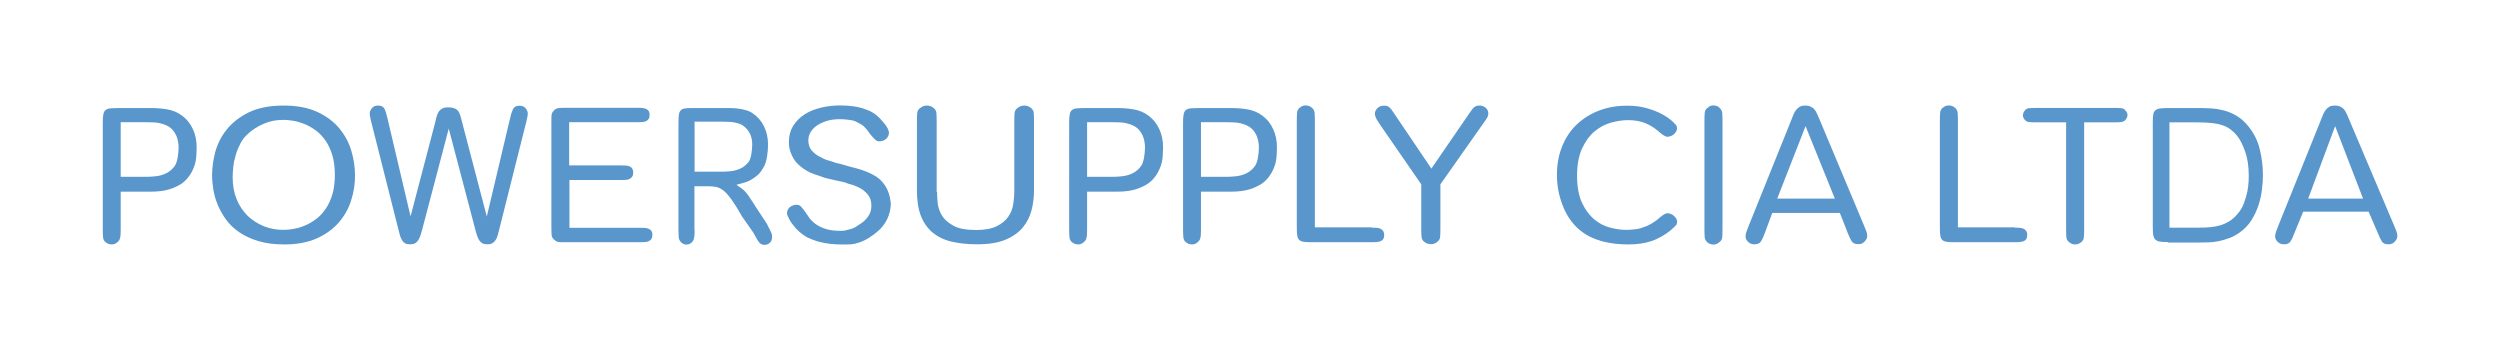 <?xml version="1.0" encoding="utf-8"?>
<!-- Generator: Adobe Illustrator 24.0.2, SVG Export Plug-In . SVG Version: 6.00 Build 0)  -->
<svg version="1.1" id="Capa_1" xmlns="http://www.w3.org/2000/svg" xmlns:xlink="http://www.w3.org/1999/xlink" x="0px" y="0px"
	 viewBox="0 0 1800 252.1" style="enable-background:new 0 0 1800 252.1;" xml:space="preserve">
<style type="text/css">
	.st0{fill:#5896CC;}
</style>
<g>
	<g>
		<path class="st0" d="M1206.9,157.4c0.8,1.3,0.8,2.7,0.2,4.3c-0.5,0.5-0.9,1-1.5,1.6c-3.4,3.5-7.8,6.5-13.3,9
			c-0.6,0.3-1.3,0.5-1.9,0.8c-0.4,0.1-0.8,0.3-1.2,0.4c-4.8,1.7-10.5,2.5-16.9,2.5c-3,0-6.2-0.2-9.4-0.5c-3.2-0.4-6.4-1-9.5-1.8
			c-3.1-0.9-6.2-2-9.1-3.5c-2.9-1.5-5.6-3.4-8.1-5.6c-5-4.7-8.8-10.4-11.3-17.3c-2.6-6.8-3.9-13.9-3.9-21.2c0-7.6,1.2-14.4,3.7-20.6
			c2.5-6.2,5.9-11.4,10.4-15.7c4.5-4.3,9.8-7.7,16-10.1c6.2-2.4,13-3.6,20.4-3.6c5.3,0,10,0.6,14.2,1.8c0.9,0.3,1.8,0.5,2.6,0.8
			c0,0,0,0,0.1,0c1.1,0.4,2.2,0.8,3.3,1.2c0.1,0,0.1,0,0.2,0.1c1.8,0.7,3.5,1.5,5,2.3c3.2,1.8,5.9,3.7,8.1,5.9
			c0.7,0.7,1.3,1.3,1.9,2l0,0c0.8,1.6,0.8,3.1-0.1,4.5c-0.8,1.4-1.9,2.4-3.2,3c-1.9,0.9-3.5,1-4.8,0.3c-1.3-0.7-2.5-1.5-3.5-2.4
			c-4.7-4.3-9.4-6.9-14.7-8.2c0,0,0,0-0.1,0c-2.3-0.6-5.1-0.9-8.4-0.9c-3.8,0-7.9,0.6-12.2,1.8c-4.3,1.2-8.2,3.3-11.8,6.3
			c-3.6,3-6.6,7.1-9,12.3c-2.4,5.2-3.6,11.7-3.6,19.6s1.2,14.4,3.5,19.4c2.3,5,5.3,9,8.8,12c3.5,2.9,7.3,4.9,11.5,6
			c4.2,1.1,8,1.6,11.6,1.6c2.5,0,4.8-0.2,7-0.5c0.4-0.1,0.9-0.1,1.3-0.2c0.3-0.1,0.7-0.1,1.1-0.2c0.3-0.1,0.7-0.2,1-0.3
			c0.3-0.1,0.6-0.2,0.9-0.3c2.1-0.6,4-1.4,5.8-2.4c0.3-0.2,0.6-0.3,0.9-0.5c2.2-1.3,4.4-2.8,6.4-4.7c1-0.9,2.2-1.7,3.5-2.4
			c1.3-0.7,2.9-0.6,4.8,0.3C1205,155,1206,156,1206.9,157.4z"/>
		<path class="st0" d="M1240.2,165.3c0,2.3-0.1,4.2-0.2,5.5c-0.1,1.3-0.7,2.4-1.6,3.2c-0.5,0.4-1.1,0.9-1.9,1.4
			c-0.8,0.4-1.8,0.7-2.8,0.7c-0.8,0-1.6-0.2-2.5-0.5c-0.9-0.3-1.6-0.8-2.2-1.4c-0.9-0.9-1.4-2-1.6-3.3c-0.1-1.3-0.2-3.1-0.2-5.5
			V86.7c0-2.3,0.1-4.2,0.2-5.5c0.1-1.3,0.7-2.4,1.6-3.2c0.4-0.4,1.1-0.9,1.8-1.4c0.8-0.4,1.7-0.7,2.9-0.7c0.8,0,1.6,0.2,2.5,0.5
			c0.9,0.3,1.6,0.8,2.2,1.6c0.9,0.8,1.4,1.9,1.6,3.2c0.1,1.3,0.2,3.2,0.2,5.4V165.3z"/>
		<path class="st0" d="M1276,153.4l-5.4,14.6c-1,2.6-1.9,4.6-2.8,5.9c-0.9,1.4-2.4,2-4.7,2c-1.8,0-3.3-0.6-4.5-1.8
			c-1.2-1.2-1.8-2.5-1.8-3.8c0-1,0.2-2,0.5-3c0.3-1,0.8-2.2,1.4-3.8l30.6-76c0.7-1.9,1.4-3.6,2-5c0.6-1.4,1.3-2.6,2.1-3.6
			c0.8-0.9,1.7-1.7,2.7-2.2c1-0.5,2.3-0.7,3.8-0.7c1.3,0,2.5,0.2,3.6,0.7c1.2,0.5,2.1,1.1,2.8,2c0.7,0.7,1.5,2,2.2,3.7
			c0.8,1.8,1.5,3.4,2.1,4.9l31.7,75.6c0.7,1.7,1.2,3.1,1.6,4c0.3,1,0.5,2,0.5,3c0,1.3-0.6,2.6-1.8,3.9c-1.2,1.4-2.7,2-4.7,2
			c-2.3,0-3.8-0.7-4.7-2.1c-0.9-1.4-1.8-3.4-2.9-6.1l-5.6-14.3H1276z M1321.1,143L1300,90.8l-20.4,52.2H1321.1z"/>
	</g>
	<g>
		<path class="st0" d="M1450.5,163.9c1,0,2,0,3.1,0.1c1.1,0,2,0.2,2.9,0.5c0.9,0.3,1.6,0.8,2.2,1.6c0.6,0.7,0.9,1.8,0.9,3.1
			c0,1.3-0.3,2.4-0.8,3.1c-0.5,0.7-1.3,1.2-2.2,1.5c-0.9,0.3-1.9,0.4-2.9,0.5c-1,0-2.1,0.1-3.2,0.1h-43.1c-2.4,0-4.4-0.1-5.8-0.3
			c-1.4-0.2-2.5-0.7-3.2-1.4c-0.7-0.7-1.2-1.8-1.4-3.2c-0.2-1.4-0.3-3.4-0.3-5.8V86.7c0-2.3,0.1-4.2,0.2-5.5
			c0.1-1.3,0.6-2.4,1.4-3.2c0.4-0.4,1.1-0.9,1.9-1.4c0.8-0.4,1.8-0.7,2.8-0.7c2,0,3.6,0.7,4.9,2c0.9,0.8,1.4,1.9,1.6,3.2
			c0.1,1.3,0.2,3.2,0.2,5.4v77.2H1450.5z"/>
		<path class="st0" d="M1500.6,165.3c0,2.2-0.1,4-0.2,5.4c-0.1,1.4-0.7,2.6-1.6,3.4c-0.5,0.4-1.1,0.9-1.9,1.3
			c-0.8,0.4-1.8,0.6-2.8,0.6c-1.8,0-3.3-0.6-4.6-1.9c-1-0.8-1.6-1.9-1.7-3.3c-0.1-1.4-0.2-3.2-0.2-5.5V88.1h-21.9
			c-2,0-3.6-0.1-4.7-0.2c-1.2-0.1-2.1-0.6-2.8-1.3c-0.5-0.4-0.9-1-1.2-1.6c-0.4-0.6-0.5-1.3-0.5-2c0-0.6,0.2-1.3,0.5-2
			c0.3-0.7,0.7-1.2,1.1-1.7c0.7-0.8,1.7-1.3,2.9-1.4c1.2-0.1,2.8-0.2,4.8-0.2h56.8c2,0,3.6,0.1,4.7,0.2c1.2,0.1,2.1,0.6,2.8,1.4
			c0.4,0.5,0.9,1,1.2,1.6c0.4,0.6,0.5,1.3,0.5,2c0,0.6-0.2,1.3-0.5,2c-0.4,0.7-0.8,1.2-1.2,1.7c-0.7,0.7-1.7,1.1-2.8,1.3
			c-1.2,0.1-2.7,0.2-4.7,0.2h-22V165.3z"/>
		<path class="st0" d="M1560.9,174.3c-2.6,0-4.6-0.1-6.1-0.4c-1.5-0.3-2.6-0.9-3.3-1.8c-0.7-0.9-1.1-2.2-1.3-3.8
			c-0.1-1.6-0.2-3.8-0.2-6.5V88.5c0-2.4,0.1-4.4,0.3-5.8c0.2-1.4,0.7-2.5,1.5-3.2c0.8-0.7,1.9-1.2,3.3-1.4c1.4-0.2,3.4-0.3,5.8-0.3
			h23.4c2.6,0,5.4,0.1,8.3,0.3c2.9,0.2,5.9,0.7,8.9,1.5c3,0.8,6,2.1,8.9,3.8c3,1.8,5.7,4.2,8.3,7.4c4,4.9,6.8,10.4,8.3,16.5
			c1.5,6.1,2.3,12.4,2.3,18.8c0,3.2-0.2,6.6-0.7,10.4c-0.4,3.8-1.3,7.5-2.5,11.3c-1.2,3.7-2.9,7.3-5.1,10.8c-2.2,3.5-5.1,6.5-8.7,9
			c-2.3,1.6-4.7,2.9-7.2,3.8c-2.5,0.9-4.9,1.7-7.4,2.2c-2.5,0.5-4.8,0.8-7.1,0.9c-2.3,0.1-4.4,0.1-6.3,0.1H1560.9z M1562,163.9h21.2
			c3.3,0,6.2-0.1,8.9-0.4c2.6-0.3,5.1-0.8,7.2-1.5c2.2-0.7,4.2-1.7,6.1-2.9c1.9-1.2,3.7-2.8,5.4-4.8c2.1-2.3,3.7-5,4.8-7.9
			c1.1-2.9,1.9-5.8,2.5-8.5c0.5-2.7,0.8-5.2,0.9-7.3c0.1-2.1,0.1-3.5,0.1-4.1c0-6.5-0.8-12.2-2.5-17.1c-1.7-4.9-3.6-8.8-5.8-11.5
			c-1.5-1.9-3.2-3.5-4.8-4.7c-1.7-1.3-3.6-2.3-5.8-3c-2.2-0.8-4.7-1.3-7.6-1.6c-2.8-0.3-6.2-0.5-10-0.5H1562V163.9z"/>
		<path class="st0" d="M1658.3,152.4l-6.4,15.6c-1,2.6-1.9,4.6-2.8,5.9c-0.9,1.4-2.4,2-4.7,2c-1.8,0-3.3-0.6-4.5-1.8
			c-1.2-1.2-1.8-2.5-1.8-3.8c0-1,0.2-2,0.5-3c0.3-1,0.8-2.2,1.4-3.8l30.6-76c0.7-1.9,1.4-3.6,2-5c0.6-1.4,1.3-2.6,2.1-3.6
			c0.8-0.9,1.7-1.7,2.7-2.2c1-0.5,2.3-0.7,3.8-0.7c1.3,0,2.5,0.2,3.6,0.7c1.2,0.5,2.1,1.1,2.8,2c0.7,0.7,1.5,2,2.2,3.7
			c0.8,1.8,1.5,3.4,2.1,4.9L1724,163c0.7,1.7,1.2,3.1,1.6,4c0.3,1,0.5,2,0.5,3c0,1.3-0.6,2.6-1.8,3.9c-1.2,1.4-2.7,2-4.7,2
			c-2.3,0-3.8-0.7-4.7-2.1c-0.9-1.4-1.8-3.4-2.9-6.1l-6.6-15.3H1658.3z M1701.4,143l-20.1-52.2l-19.4,52.2H1701.4z"/>
	</g>
	<g>
		<path class="st0" d="M86.9,165.3c0,1.5,0,2.9-0.1,4.1c-0.1,1.2-0.4,2.3-0.8,3.3c-0.4,0.7-1.1,1.4-2.1,2.2c-1,0.7-2.2,1.1-3.4,1.1
			c-1.9,0-3.5-0.7-4.9-2c-0.8-0.8-1.3-1.9-1.4-3.4c-0.1-1.4-0.2-3.2-0.2-5.3V88.5c0-2.6,0.1-4.7,0.4-6.1c0.3-1.5,0.8-2.6,1.7-3.2
			c0.9-0.7,2.1-1.1,3.6-1.2c1.6-0.1,3.6-0.2,6.1-0.2h23c4,0,8,0.3,11.9,1c3.9,0.7,7.5,2.2,10.7,4.7c3.2,2.4,5.7,5.6,7.5,9.5
			c1.8,3.9,2.7,8.2,2.7,13c0,2.3-0.2,7.6-0.7,10c-0.5,2.4-1.3,4.7-2.4,6.9c-1.1,2.2-2.4,4.2-4.1,6.1c-1.7,1.8-3.6,3.4-5.8,4.5
			c-0.7,0.4-1.6,0.8-2.7,1.3c-1.1,0.5-2.4,1-4,1.5c-1.6,0.5-3.4,0.9-5.6,1.2c-2.1,0.3-4.7,0.5-7.5,0.5H86.9V165.3z M86.9,88.1v39.2
			h18.6c1.8,0,4-0.1,6.7-0.4c2.7-0.3,5.2-1,7.6-2.2s4.5-3,6.2-5.5c1.7-2.4,2.6-8.8,2.6-13.1c0-2.3-0.4-4.7-1.1-7
			c-0.8-2.3-2-4.3-3.6-6c-1.2-1.2-2.5-2.1-4-2.8c-1.5-0.7-3.1-1.2-4.8-1.6c-1.7-0.4-3.3-0.6-5-0.6c-1.7,0-3.2-0.1-4.5-0.1H86.9z"/>
		<path class="st0" d="M252.9,144c-1.8,6-4.8,11.3-8.9,16.1c-4.1,4.7-9.4,8.6-15.8,11.5c-6.5,2.9-14.3,4.4-23.5,4.4
			c-7.1,0-13.3-0.8-18.6-2.4c-5.3-1.6-9.9-3.7-13.7-6.3c-3.8-2.6-7-5.6-9.5-9c-2.5-3.4-4.5-7-6.1-10.7c-1.5-3.7-2.6-7.4-3.2-11.1
			c-0.6-3.7-0.9-7.2-0.9-10.5c0-5.2,0.8-10.8,2.3-16.6c1.6-5.8,4.3-11.3,8.3-16.2c3.9-4.9,9.2-9,15.8-12.3c6.6-3.2,15-4.9,25.2-4.9
			c9.7,0,17.8,1.6,24.4,4.7c6.6,3.1,11.8,7.1,15.8,11.9c3.9,4.9,6.8,10.2,8.5,16.1c1.7,5.9,2.6,11.6,2.6,17.2
			C255.7,132,254.8,138,252.9,144z M239.3,111.8c-1.2-4-2.8-7.5-4.9-10.5c-2-2.9-4.3-5.4-6.9-7.3c-2.6-1.9-5.3-3.5-8-4.6
			c-2.7-1.1-5.4-1.9-8.1-2.4c-2.6-0.4-5-0.7-7.2-0.7c-5.3,0-10.1,0.9-14.3,2.8c-4.3,1.8-8,4.2-11.1,7c-2.3,2-4.2,4.3-5.6,7
			c-1.4,2.7-2.6,5.4-3.4,8.3c-0.9,2.9-1.5,5.7-1.8,8.6c-0.3,2.8-0.5,5.4-0.5,7.6c0,5.9,1,11.3,2.9,15.9c1.9,4.7,4.6,8.6,7.9,11.9
			c3.4,3.2,7.3,5.7,11.7,7.5s9.2,2.6,14.2,2.6c2.1,0,4.5-0.2,7.2-0.7c2.6-0.4,5.3-1.2,8.1-2.4c2.7-1.1,5.4-2.7,8-4.6
			c2.6-1.9,4.9-4.4,6.9-7.3c2-2.9,3.7-6.4,4.9-10.5c1.2-4,1.8-8.8,1.8-14.2C241.1,120.6,240.5,115.9,239.3,111.8z"/>
		<path class="st0" d="M367.3,85c0.5-2.5,1.2-4.6,2-6.3c0.8-1.7,2.4-2.6,4.7-2.6c2,0,3.5,0.6,4.5,1.9c1,1.3,1.5,2.5,1.5,3.8
			c0,1-0.2,2.1-0.5,3.4c-0.3,1.3-0.5,2.2-0.6,2.6L359.5,165c-0.4,1.6-0.8,3.1-1.2,4.5c-0.4,1.4-0.9,2.5-1.5,3.4
			c-0.6,0.9-1.4,1.7-2.3,2.2c-0.9,0.5-2.1,0.8-3.5,0.8c-1.5,0-2.7-0.2-3.6-0.7c-0.9-0.5-1.7-1.2-2.3-2.1c-0.6-0.9-1.1-2-1.6-3.4
			c-0.4-1.4-0.9-2.8-1.3-4.5l-19.1-72.6l-19.1,72.6c-0.4,1.6-0.9,3.1-1.3,4.4c-0.4,1.3-1,2.4-1.6,3.4c-0.6,0.9-1.4,1.7-2.3,2.2
			c-0.9,0.5-2.1,0.7-3.6,0.7c-1.5,0-2.7-0.2-3.5-0.7c-0.9-0.5-1.6-1.2-2.2-2.2c-0.6-0.9-1.1-2.1-1.5-3.4c-0.4-1.4-0.8-2.9-1.2-4.6
			l-19.5-77.2c-0.1-0.4-0.3-1.2-0.6-2.6c-0.3-1.4-0.5-2.5-0.5-3.5c0-1.3,0.5-2.5,1.6-3.8c1-1.3,2.5-1.9,4.3-1.9c2.4,0,4,0.8,4.8,2.5
			c0.8,1.7,1.4,3.8,2,6.4l16.7,70.9l17.9-68.3c0.3-1.6,0.7-3.1,1.1-4.3c0.4-1.3,0.9-2.3,1.6-3.2c0.7-0.9,1.5-1.5,2.5-2
			c1-0.5,2.3-0.7,3.9-0.7c1.8,0,3.3,0.2,4.4,0.6c1.1,0.4,2,1,2.7,1.8c0.7,0.8,1.2,1.9,1.6,3.2c0.4,1.3,0.9,2.9,1.3,4.7l17.9,68.3
			L367.3,85z"/>
		<path class="st0" d="M410,119.1h37.3c1,0,2,0,3,0.1c1,0,2,0.2,2.8,0.5c0.8,0.3,1.5,0.8,2,1.6c0.5,0.7,0.8,1.7,0.8,3
			c0,1.3-0.3,2.4-0.8,3c-0.5,0.7-1.2,1.2-2,1.6c-0.8,0.4-1.7,0.6-2.8,0.6c-1,0-2,0.1-3,0.1H410v34.4h50.8c1,0,2,0,3,0.1
			c1,0,2,0.2,2.9,0.5c0.9,0.3,1.6,0.8,2.2,1.5s0.8,1.7,0.8,3c0,1.3-0.3,2.4-0.8,3.1c-0.5,0.7-1.2,1.2-2.1,1.6
			c-0.9,0.3-1.8,0.5-2.9,0.5c-1.1,0-2.1,0.1-3.1,0.1h-53c-1.4,0-2.7,0-3.6,0c-0.9,0-1.6-0.1-2.2-0.2c-0.6-0.1-1.1-0.3-1.6-0.6
			c-0.5-0.3-0.9-0.6-1.5-1.1c-1-0.9-1.6-1.9-1.7-3.1c-0.1-1.2-0.2-3.1-0.2-5.8V88.5c0-2.3,0-4.1,0.1-5.4c0.1-1.3,0.6-2.4,1.6-3.4
			c0.9-1,1.9-1.6,3-1.8c1.1-0.2,3.1-0.3,6-0.3h51.1c1,0,2,0,3,0.1c1,0,2,0.2,2.9,0.5c0.9,0.3,1.6,0.8,2.2,1.5c0.5,0.7,0.8,1.7,0.8,3
			c0,1.4-0.3,2.4-0.8,3.1c-0.5,0.7-1.2,1.2-2.1,1.6c-0.9,0.3-1.8,0.5-2.9,0.5c-1.1,0-2.1,0.1-3.1,0.1h-49V119.1z"/>
		<path class="st0" d="M500.1,165.2c0,2,0,3.4-0.1,4.3c-0.1,0.9-0.2,1.6-0.4,2.4c-0.4,1.4-1.1,2.5-2.2,3.2c-1.1,0.7-2.1,1-3.2,1
			c-1.1,0-2.2-0.4-3.2-1.1c-1-0.8-1.7-1.8-2.1-3c-0.2-0.6-0.3-1.6-0.3-2.9c0-1.3-0.1-2.5-0.1-3.7V88.5c0-2.4,0.1-4.4,0.3-5.8
			c0.2-1.4,0.6-2.5,1.3-3.2c0.6-0.7,1.6-1.2,2.9-1.4c1.3-0.2,3-0.3,5.1-0.3h27.3c0.3,0,1.1,0,2.4,0.1c1.3,0,2.7,0.2,4.4,0.4
			c1.6,0.2,3.3,0.6,5.1,1.1c1.8,0.5,3.4,1.3,4.8,2.3c3.4,2.3,6.1,5.4,8,9.3c1.9,3.9,2.9,8.2,2.9,13.1s-0.9,11.9-2.6,15.2
			c-1.7,3.2-3.4,5.6-5.2,7c-2.9,2.4-5.6,4-8.3,4.9c-2.7,0.8-4.9,1.4-6.7,1.8c1.1,0.7,2.5,1.7,4.2,3c1.7,1.3,3.3,3.1,4.9,5.5
			c0.9,1.3,1.8,2.7,2.9,4.4c1.1,1.7,1.8,2.8,2.1,3.3l7.7,11.7c0.9,1.7,1.6,3.1,2.1,4.1c0.5,1,0.9,1.9,1.2,2.6
			c0.3,0.7,0.5,1.2,0.5,1.6c0.1,0.4,0.1,0.9,0.1,1.4c0,1.8-0.5,3.2-1.6,4.2c-1.1,1-2.3,1.5-3.6,1.5c-0.9,0-1.6-0.1-2.3-0.4
			c-0.6-0.3-1.3-0.7-1.8-1.4c-0.6-0.7-1.2-1.6-1.8-2.7c-0.6-1.1-1.4-2.5-2.4-4.3l-8.1-11.6c-2.9-5.2-5.5-9.3-7.6-12.2
			c-2.1-2.9-4-5.1-5.8-6.5c-1.8-1.4-3.5-2.2-5.2-2.6c-1.7-0.3-3.6-0.5-5.7-0.5h-10V165.2z M500.1,87.7v35.9h20
			c1.4,0,3.2-0.1,5.6-0.3c2.4-0.2,4.8-0.8,7.1-1.8c2.4-1,4.4-2.7,6.2-4.9c1.8-2.2,2.6-8.5,2.6-12.7c0-5.2-1.8-9.4-5.5-12.6
			c-1-0.9-2.1-1.6-3.5-2.1c-1.4-0.5-2.8-0.9-4.2-1.1c-1.4-0.2-2.9-0.4-4.3-0.4c-1.4,0-2.7-0.1-3.7-0.1H500.1z"/>
		<path class="st0" d="M674.7,138.2c0,2.1,0.1,4.7,0.4,7.8c0.3,3.1,1.3,6.1,3,9c1.7,2.9,4.5,5.4,8.3,7.5c3.8,2.1,9.2,3.1,16.3,3.1
			c6.2,0,11.2-0.9,14.9-2.7c3.7-1.8,6.4-4.1,8.3-6.8c1.9-2.7,3.1-5.7,3.6-8.9c0.5-3.2,0.8-6.1,0.8-8.8V86.9c0-2.3,0.1-4.2,0.2-5.5
			c0.1-1.3,0.7-2.4,1.7-3.3c0.5-0.4,1.2-0.9,2.1-1.4c0.9-0.4,1.9-0.7,3.1-0.7c2.1,0,3.8,0.7,5.2,2c1,0.9,1.6,2,1.7,3.3
			c0.1,1.3,0.2,3.1,0.2,5.5v50.2c0,5-0.6,9.7-1.8,14.4c-1.2,4.6-3.3,8.8-6.3,12.4c-3,3.6-7.2,6.6-12.5,8.8
			c-5.3,2.2-12.1,3.3-20.3,3.3c-7.1,0-13.4-0.7-18.8-2c-5.4-1.3-9.9-3.6-13.5-6.6c-3.6-3.1-6.4-7.1-8.3-12c-1.9-4.9-2.8-11-2.8-18.1
			V86.9c0-2.3,0.1-4.2,0.2-5.5c0.1-1.3,0.7-2.4,1.7-3.3c0.5-0.4,1.2-0.9,2.1-1.4c0.9-0.4,1.9-0.7,3.1-0.7c2.1,0,3.8,0.7,5.2,2
			c1,0.9,1.6,2,1.7,3.3c0.1,1.3,0.2,3.1,0.2,5.5V138.2z"/>
		<path class="st0" d="M987.5,163.9c1,0,2,0,3.1,0.1c1.1,0,2,0.2,2.9,0.5c0.9,0.3,1.6,0.8,2.2,1.6c0.6,0.7,0.9,1.8,0.9,3.1
			c0,1.3-0.3,2.4-0.8,3.1c-0.5,0.7-1.3,1.2-2.2,1.5c-0.9,0.3-1.9,0.4-2.9,0.5c-1,0-2.1,0.1-3.2,0.1h-43.1c-2.4,0-4.4-0.1-5.8-0.3
			c-1.4-0.2-2.5-0.7-3.2-1.4c-0.7-0.7-1.2-1.8-1.4-3.2c-0.2-1.4-0.3-3.4-0.3-5.8V86.7c0-2.3,0.1-4.2,0.2-5.5
			c0.1-1.3,0.6-2.4,1.4-3.2c0.4-0.4,1.1-0.9,1.9-1.4c0.8-0.4,1.8-0.7,2.8-0.7c2,0,3.6,0.7,4.9,2c0.9,0.8,1.4,1.9,1.6,3.2
			c0.1,1.3,0.2,3.2,0.2,5.4v77.2H987.5z"/>
		<path class="st0" d="M993.6,89.7c-1.8-2.7-2.9-4.5-3.2-5.5c-0.3-0.9-0.5-1.7-0.5-2.2c0-1.4,0.6-2.8,1.7-4c1.2-1.3,2.8-1.9,5-1.9
			c0.9,0,1.6,0.1,2.2,0.3c0.6,0.2,1.2,0.6,1.8,1.1s1.2,1.3,1.8,2.2c0.6,0.9,1.4,2.1,2.4,3.5l25.8,38.2l26.5-38.6
			c1-1.3,1.8-2.5,2.4-3.4c0.6-0.9,1.2-1.6,1.8-2.1c0.6-0.5,1.2-0.8,1.7-1c0.6-0.2,1.3-0.3,2.2-0.3c1.7,0,3.2,0.5,4.5,1.6
			c1.2,1.1,1.9,2.4,1.9,4c0,1.2-0.3,2.3-1,3.4c-0.7,1.1-1.5,2.4-2.6,3.8l-30.9,43.9v32.4c0,2.2-0.1,4-0.2,5.4
			c-0.1,1.4-0.7,2.6-1.8,3.4c-1.3,1.3-3,1.9-4.9,1.9c-1.8,0-3.5-0.6-5-1.9c-1-0.8-1.5-1.9-1.7-3.4c-0.1-1.4-0.2-3.2-0.2-5.4v-32.4
			L993.6,89.7z"/>
		<path class="st0" d="M782.7,165.3c0,1.5,0,2.9-0.1,4.1c-0.1,1.2-0.4,2.3-0.8,3.3c-0.4,0.7-1.1,1.4-2.1,2.2c-1,0.7-2.2,1.1-3.4,1.1
			c-1.9,0-3.5-0.7-4.9-2c-0.8-0.8-1.3-1.9-1.4-3.4c-0.1-1.4-0.2-3.2-0.2-5.3V88.5c0-2.6,0.1-4.7,0.4-6.1c0.3-1.5,0.8-2.6,1.7-3.2
			c0.9-0.7,2.1-1.1,3.6-1.2c1.6-0.1,3.6-0.2,6.1-0.2h23c4,0,8,0.3,11.9,1c3.9,0.7,7.5,2.2,10.7,4.7c3.2,2.4,5.7,5.6,7.5,9.5
			c1.8,3.9,2.7,8.2,2.7,13c0,2.3-0.2,7.6-0.7,10c-0.5,2.4-1.3,4.7-2.4,6.9c-1.1,2.2-2.4,4.2-4.1,6.1c-1.7,1.8-3.6,3.4-5.8,4.5
			c-0.7,0.4-1.6,0.8-2.7,1.3c-1.1,0.5-2.4,1-4,1.5c-1.6,0.5-3.4,0.9-5.6,1.2c-2.1,0.3-4.7,0.5-7.5,0.5h-21.9V165.3z M782.7,88.1
			v39.2h18.6c1.8,0,4-0.1,6.7-0.4c2.7-0.3,5.2-1,7.6-2.2s4.5-3,6.2-5.5c1.7-2.4,2.6-8.8,2.6-13.1c0-2.3-0.4-4.7-1.1-7
			c-0.8-2.3-2-4.3-3.6-6c-1.2-1.2-2.5-2.1-4-2.8c-1.5-0.7-3.1-1.2-4.8-1.6c-1.7-0.4-3.3-0.6-5-0.6c-1.7,0-3.2-0.1-4.5-0.1H782.7z"/>
		<path class="st0" d="M864.7,165.3c0,1.5,0,2.9-0.1,4.1c-0.1,1.2-0.4,2.3-0.8,3.3c-0.4,0.7-1.1,1.4-2.1,2.2c-1,0.7-2.2,1.1-3.4,1.1
			c-1.9,0-3.5-0.7-4.9-2c-0.8-0.8-1.3-1.9-1.4-3.4c-0.1-1.4-0.2-3.2-0.2-5.3V88.5c0-2.6,0.1-4.7,0.4-6.1c0.3-1.5,0.8-2.6,1.7-3.2
			c0.9-0.7,2.1-1.1,3.6-1.2c1.6-0.1,3.6-0.2,6.1-0.2h23c4,0,8,0.3,11.9,1c3.9,0.7,7.5,2.2,10.7,4.7c3.2,2.4,5.7,5.6,7.5,9.5
			c1.8,3.9,2.7,8.2,2.7,13c0,2.3-0.2,7.6-0.7,10c-0.5,2.4-1.3,4.7-2.4,6.9c-1.1,2.2-2.4,4.2-4.1,6.1c-1.7,1.8-3.6,3.4-5.8,4.5
			c-0.7,0.4-1.6,0.8-2.7,1.3c-1.1,0.5-2.4,1-4,1.5c-1.6,0.5-3.4,0.9-5.6,1.2c-2.1,0.3-4.7,0.5-7.5,0.5h-21.9V165.3z M864.7,88.1
			v39.2h18.6c1.8,0,4-0.1,6.7-0.4c2.7-0.3,5.2-1,7.6-2.2s4.5-3,6.2-5.5c1.7-2.4,2.6-8.8,2.6-13.1c0-2.3-0.4-4.7-1.1-7
			c-0.8-2.3-2-4.3-3.6-6c-1.2-1.2-2.5-2.1-4-2.8c-1.5-0.7-3.1-1.2-4.8-1.6c-1.7-0.4-3.3-0.6-5-0.6c-1.7,0-3.2-0.1-4.5-0.1H864.7z"/>
		<path class="st0" d="M640.6,141.6c-0.4-1.8-1-3.5-1.8-5.2c-0.8-1.7-1.8-3.3-3.1-4.9c-1.3-1.6-2.7-2.9-4.3-4
			c-1.4-0.9-3-1.8-4.6-2.6c-1.6-0.8-3.6-1.6-5.9-2.4c-2.3-0.8-5-1.5-8.2-2.3c-3.2-0.8-5-1.6-9.4-2.6c-2.7-0.5-3.4-1.2-6.3-1.9
			c-2.9-0.7-4.5-1.7-6.9-2.9c-2.3-1.2-4.3-2.8-5.8-4.6c-1.5-1.8-2.3-4.2-2.3-7.1c0-2,0.5-3.9,1.5-5.7c1-1.8,2.5-3.5,4.5-4.9
			c2-1.4,4.4-2.5,7.2-3.4c2.8-0.9,6-1.3,9.5-1.3c1.7,0,3.4,0.1,5,0.3c0,0,0.1,0,0.1,0c2.7,0.3,4.6,0.5,6.6,1.5c0,0,0,0,0,0
			c2.3,1.2,4.8,2.4,6.1,3.9c1.4,1.5,2.4,2.7,3,3.7c0.5,0.6,0.9,1.1,1.3,1.7c1.5,1.8,2.7,3.1,3.6,3.9c1.2,1,2.7,1.2,4.7,0.7
			c1.8-0.5,3.1-1.4,4-2.8c0.9-1.4,1.1-2.8,0.8-4.2c-0.8-2.8-2.3-4.7-4.9-7.6c-2.6-3-4.5-4.8-8.2-6.7c-0.1-0.1-0.2-0.1-0.3-0.2
			c-1.1-0.5-2.2-0.9-3.3-1.3c-0.4-0.1-0.8-0.2-1.1-0.4c-0.3-0.1-0.6-0.2-0.9-0.3c-0.2-0.1-0.5-0.1-0.7-0.2c-0.7-0.2-1.4-0.3-2-0.5
			c-0.3-0.1-0.6-0.1-0.9-0.2c-0.3-0.1-0.5-0.1-0.8-0.2c-0.9-0.2-1.8-0.3-2.7-0.4c-3.1-0.4-6.1-0.6-8.9-0.6c-4.9,0-9.6,0.5-14.1,1.6
			c-4.5,1.1-8.5,2.7-11.9,4.9c-3.4,2.2-6.1,5-8.2,8.3c-2,3.3-3,7.2-3,11.6c0,2.6,0.4,4.9,1.1,7c0.7,2,1.6,3.8,2.6,5.4
			c1,1.6,2.1,2.9,3.4,4c1.2,1.1,2.3,1.9,3.2,2.6c1.6,1.2,3.3,2.1,5,2.9c1.7,0.8,3.7,1.5,6,2.2c2.3,0.7,3.2,1.4,6.5,2.1
			c3.3,0.7,6.5,1.6,11.6,2.6c1.9,0.4,2.1,0.9,4.6,1.5c2.5,0.6,4.9,1.6,7.2,2.8c2.3,1.3,4.2,2.9,5.8,4.9c1.6,2,2.4,4.6,2.4,7.8
			c0,3-0.8,5.6-2.4,7.8c-1.6,2.3-3.6,4.1-6.2,5.7c-2.5,1.5-3.4,2.7-6.7,3.4c-3.3,0.8-3.6,1.2-6.9,1.2c-4.9,0-8.9-0.6-12-1.8
			c-3.2-1.2-5.7-2.7-7.6-4.4c-0.7-0.6-1.3-1.2-1.8-1.8c-0.9-1-1.6-2-2.2-3c-0.2-0.3-0.3-0.5-0.5-0.7c-1.9-2.8-3.4-4.8-4.5-5.9
			c-1.1-1.1-2.6-1.4-4.6-1c-1.8,0.4-3.2,1.2-4.2,2.5c-1,1.3-1.3,2.7-1.1,4.1c0,0.2,0.1,0.5,0.2,0.7c0.3,0.7,0.6,1.4,1,2.2
			c0.5,1,1,2,1.7,3c0,0,0,0,0,0c0.5,0.7,1,1.4,1.6,2.1c2.4,3.2,5.3,5.8,8.8,8c0.3,0.2,0.6,0.4,0.9,0.5c0.1,0,0.1,0.1,0.2,0.1
			c0.3,0.1,0.5,0.3,0.8,0.4c1.5,0.7,3.1,1.4,4.7,1.9c0,0,0,0,0,0c1,0.4,2.1,0.7,3.2,1c2.8,0.7,5.5,1.2,8.2,1.5
			c2.8,0.3,5.4,0.4,8.1,0.4c6.6,0,7.4,0.2,12.5-1.4c5-1.6,9.2-4.7,12.6-7.4c3.4-2.7,5.9-5.9,7.6-9.5c1.7-3.6,2.6-7.4,2.6-11.5
			C641.2,145,641,143.4,640.6,141.6z"/>
	</g>
</g>
</svg>
